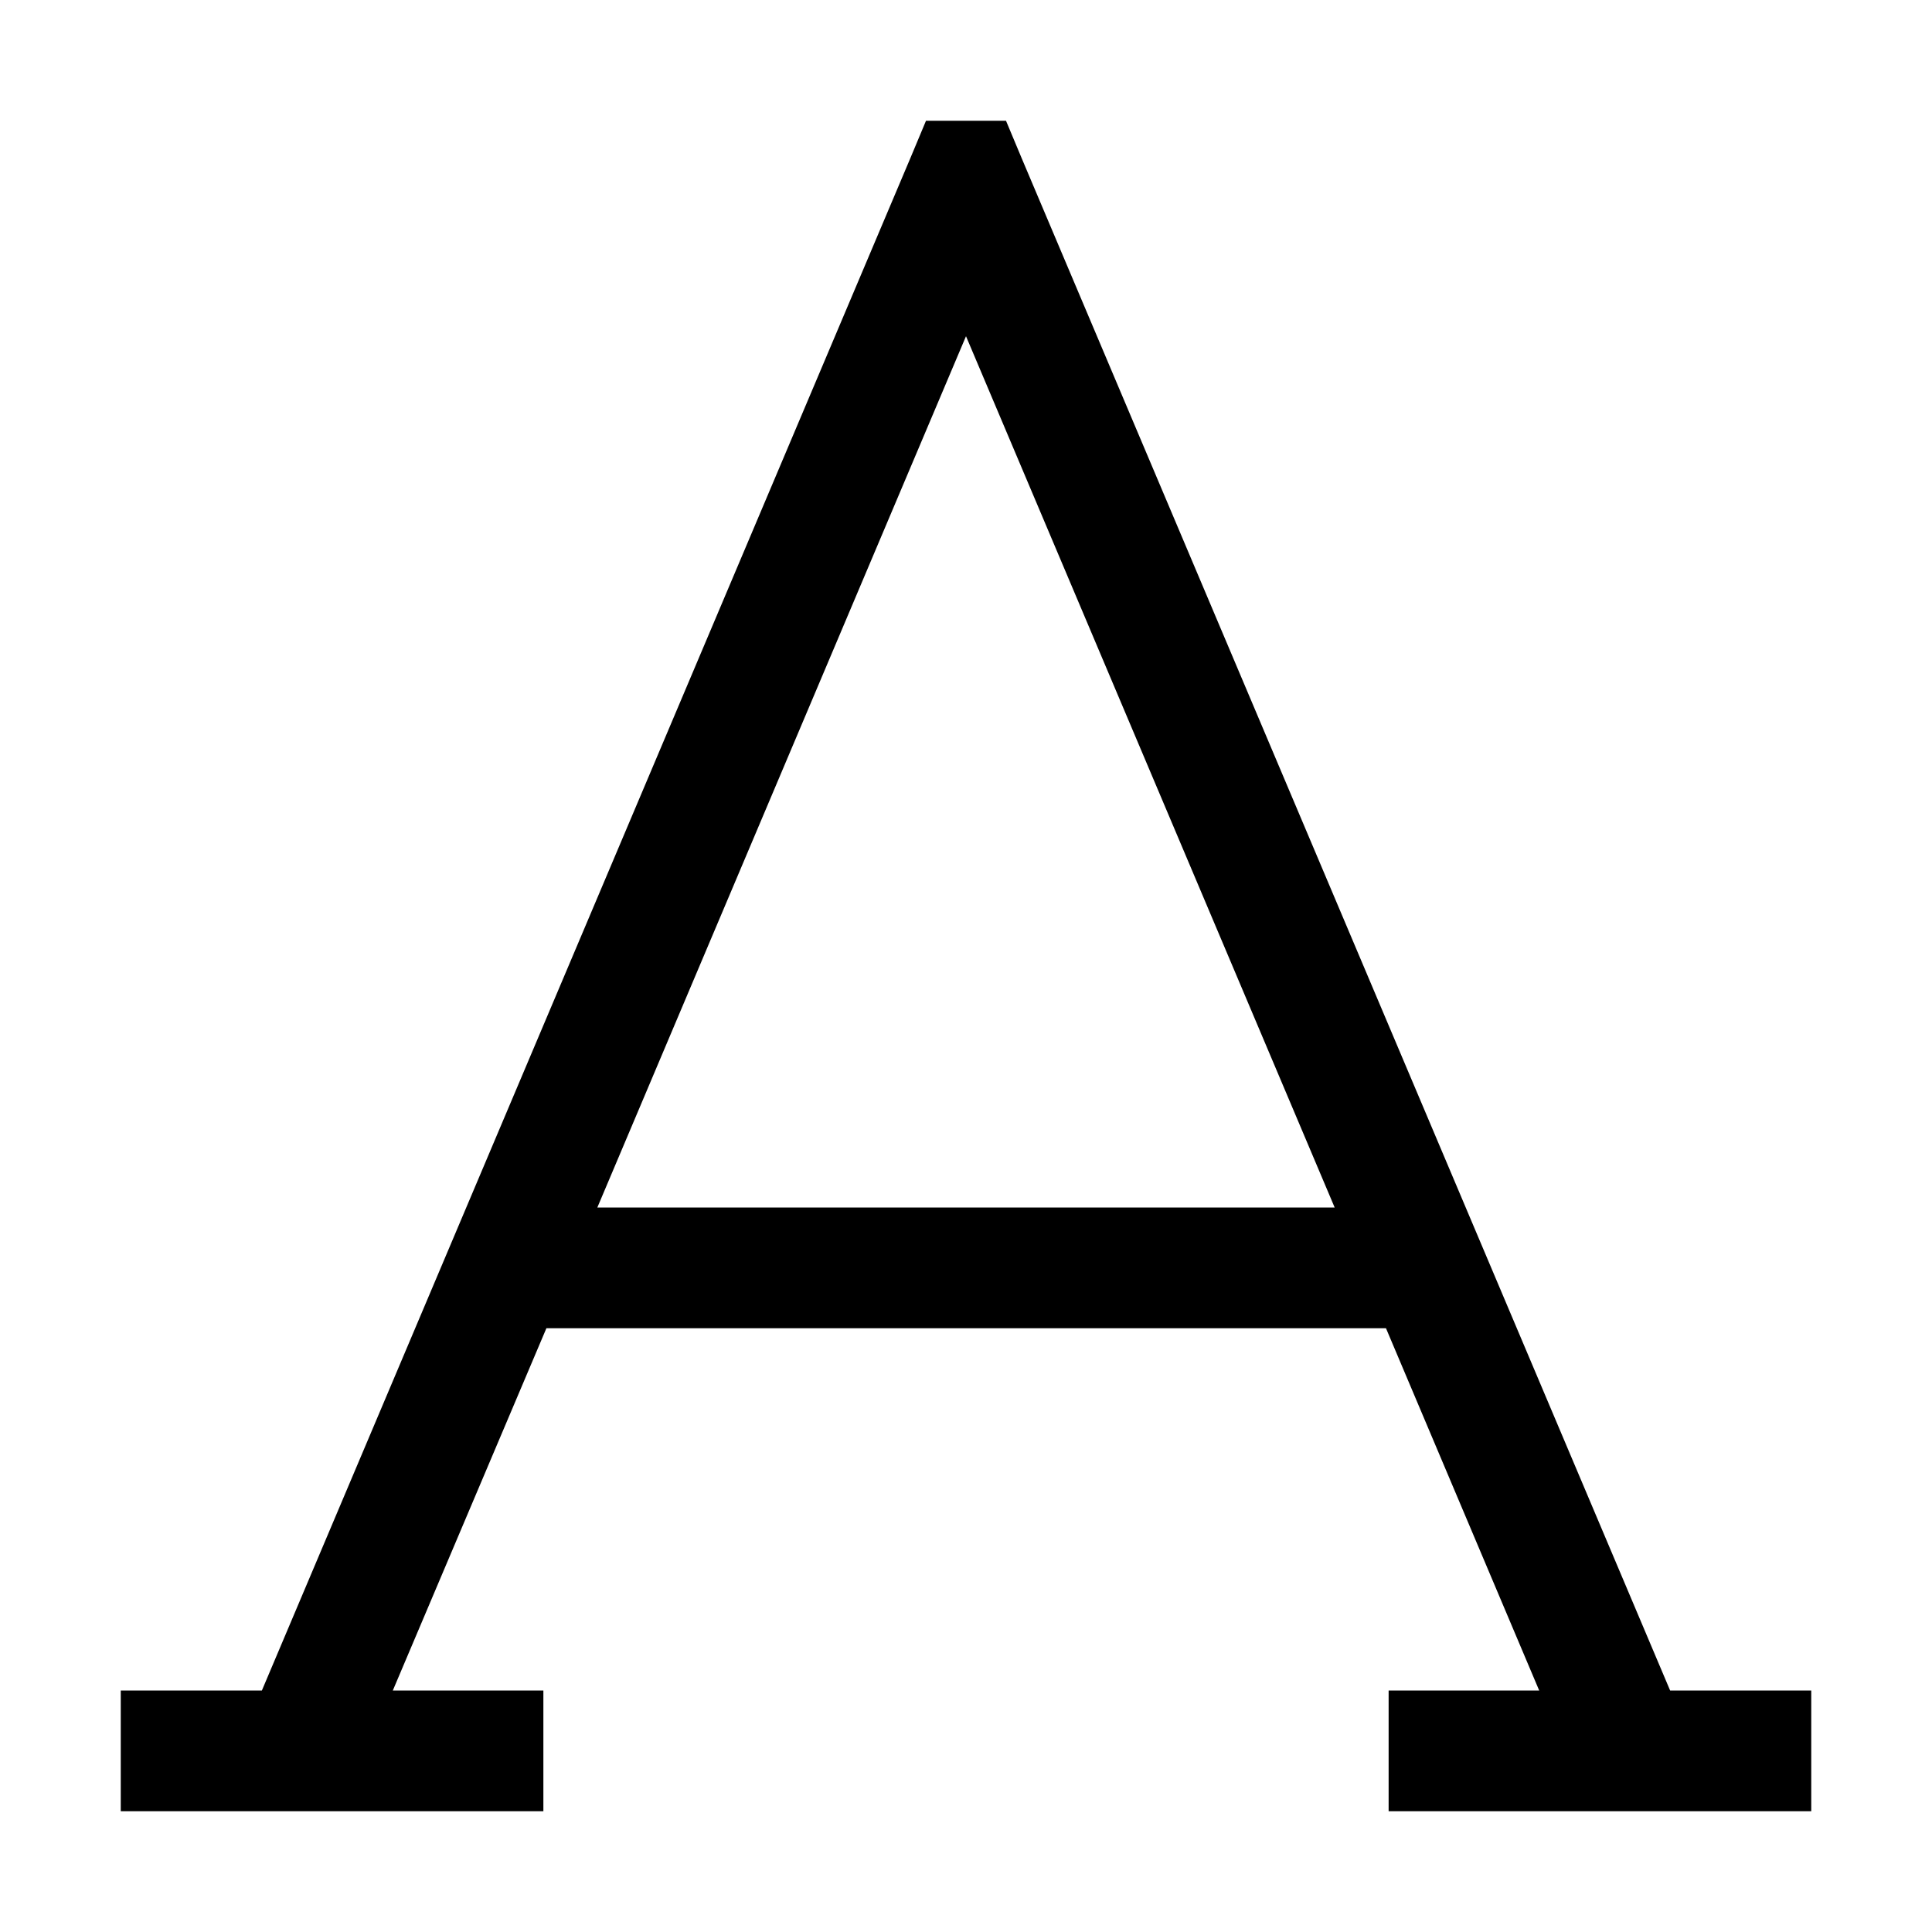 <svg xmlns="http://www.w3.org/2000/svg" width="24" height="24" viewBox="0 0 448 512">
    <path class="pr-icon-duotone-primary" d="M209.3 41.8l4.1-9.8 21.2 0 4.1 9.8L410.6 448l21.4 0 16 0 0 32-16 0-80 0-16 0 0-32 16 0 23.9 0-40.6-96-222.5 0L72.1 448 96 448l16 0 0 32-16 0-80 0L0 480l0-32 16 0 21.4 0L209.3 41.8zM126.3 320l195.4 0L224 89.1 126.3 320z"/>
</svg>